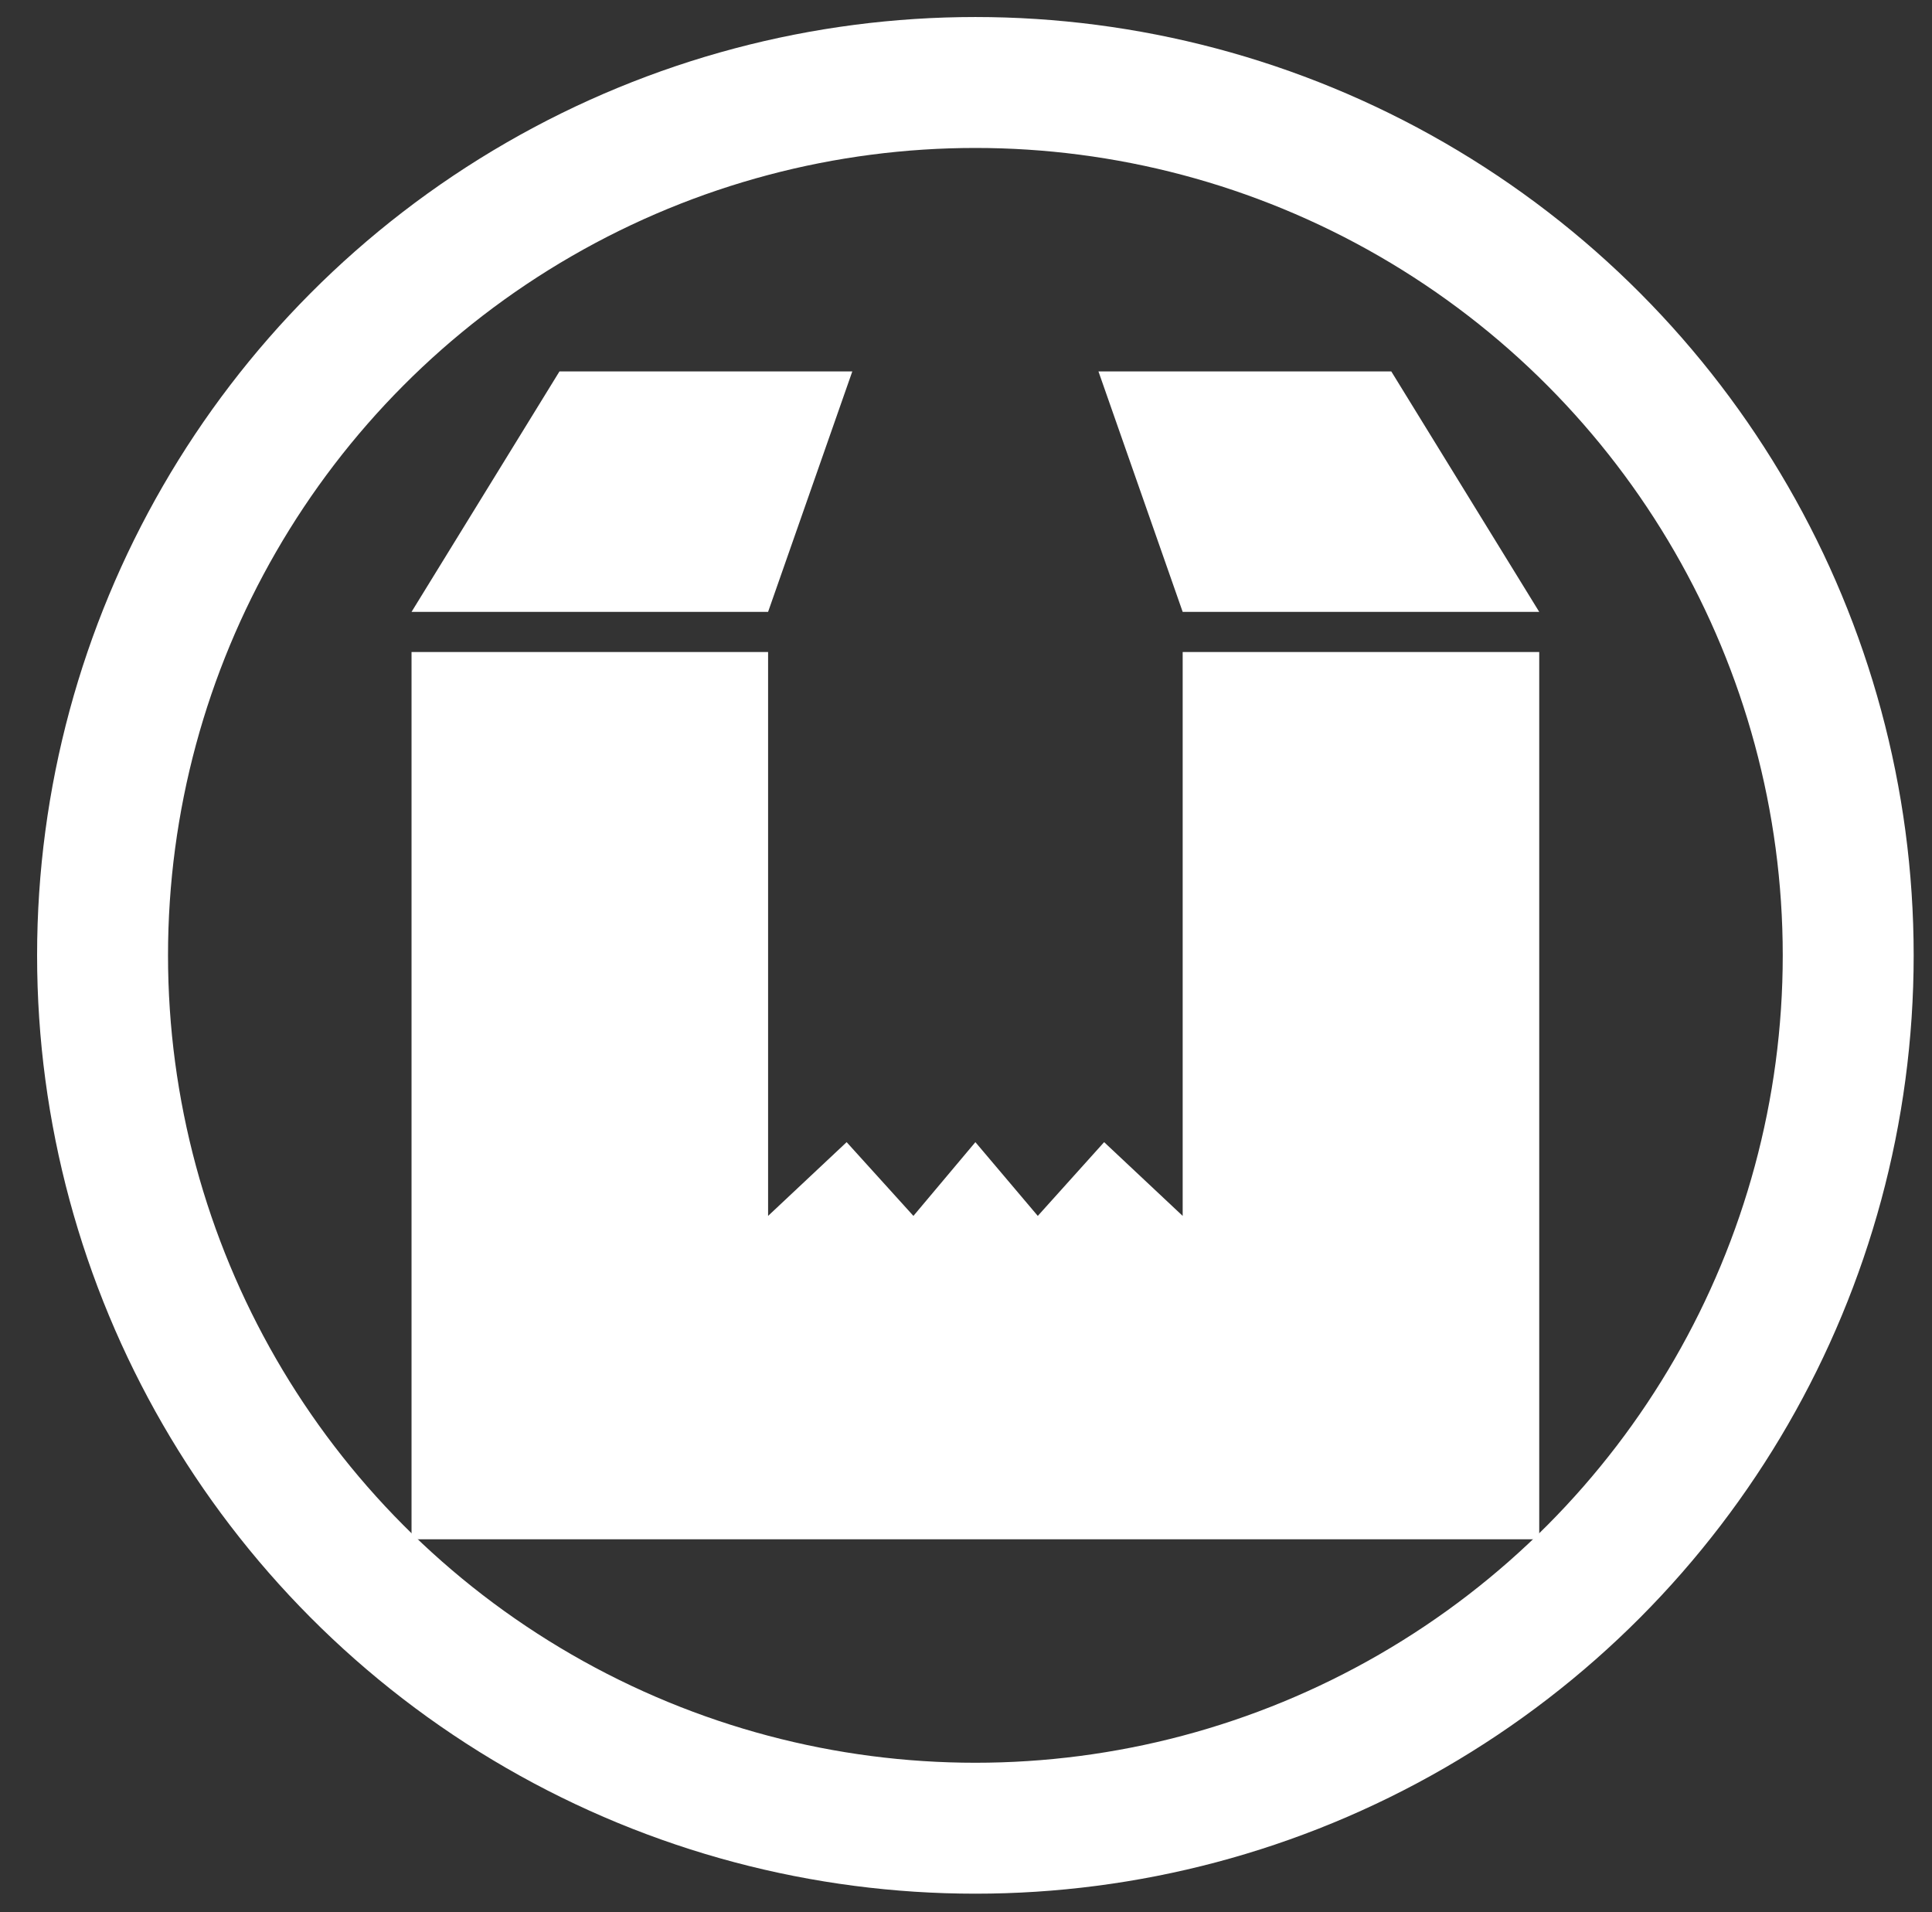 <?xml version="1.0" encoding="utf-8"?>
<!-- Generator: Adobe Illustrator 27.2.0, SVG Export Plug-In . SVG Version: 6.00 Build 0)  -->
<svg version="1.1" id="Layer_1" xmlns="http://www.w3.org/2000/svg" xmlns:xlink="http://www.w3.org/1999/xlink" x="0px" y="0px"
	 viewBox="0 0 442.7 438.1" style="enable-background:new 0 0 442.7 438.1;" xml:space="preserve">
<rect x="0" y="0" width="442.7" height="438.1" fill="#333333" stroke="none"/>
<style type="text/css">
	.st0{fill:#FFFFFF;}
	.st1{fill:none;stroke:#FFFFFF;stroke-width:30;stroke-miterlimit:10;}
</style>
<g>
	<polygon class="st0" points="271,149.4 271,278.6 253,261.7 237.8,278.6 223.5,261.7 209.3,278.6 194,261.7 176,278.6 176,149.4 
		94.3,149.4 94.3,352.7 352.7,352.7 352.7,149.4 	"/>
	<polygon class="st0" points="128.2,85.1 94.3,140.2 176,140.2 195.3,85.1 	"/>
	<polygon class="st0" points="318.8,85.1 251.7,85.1 271,140.2 352.7,140.2 	"/>
</g>
<circle class="st1" cx="223.5" cy="218.9" r="200"/>
</svg>
